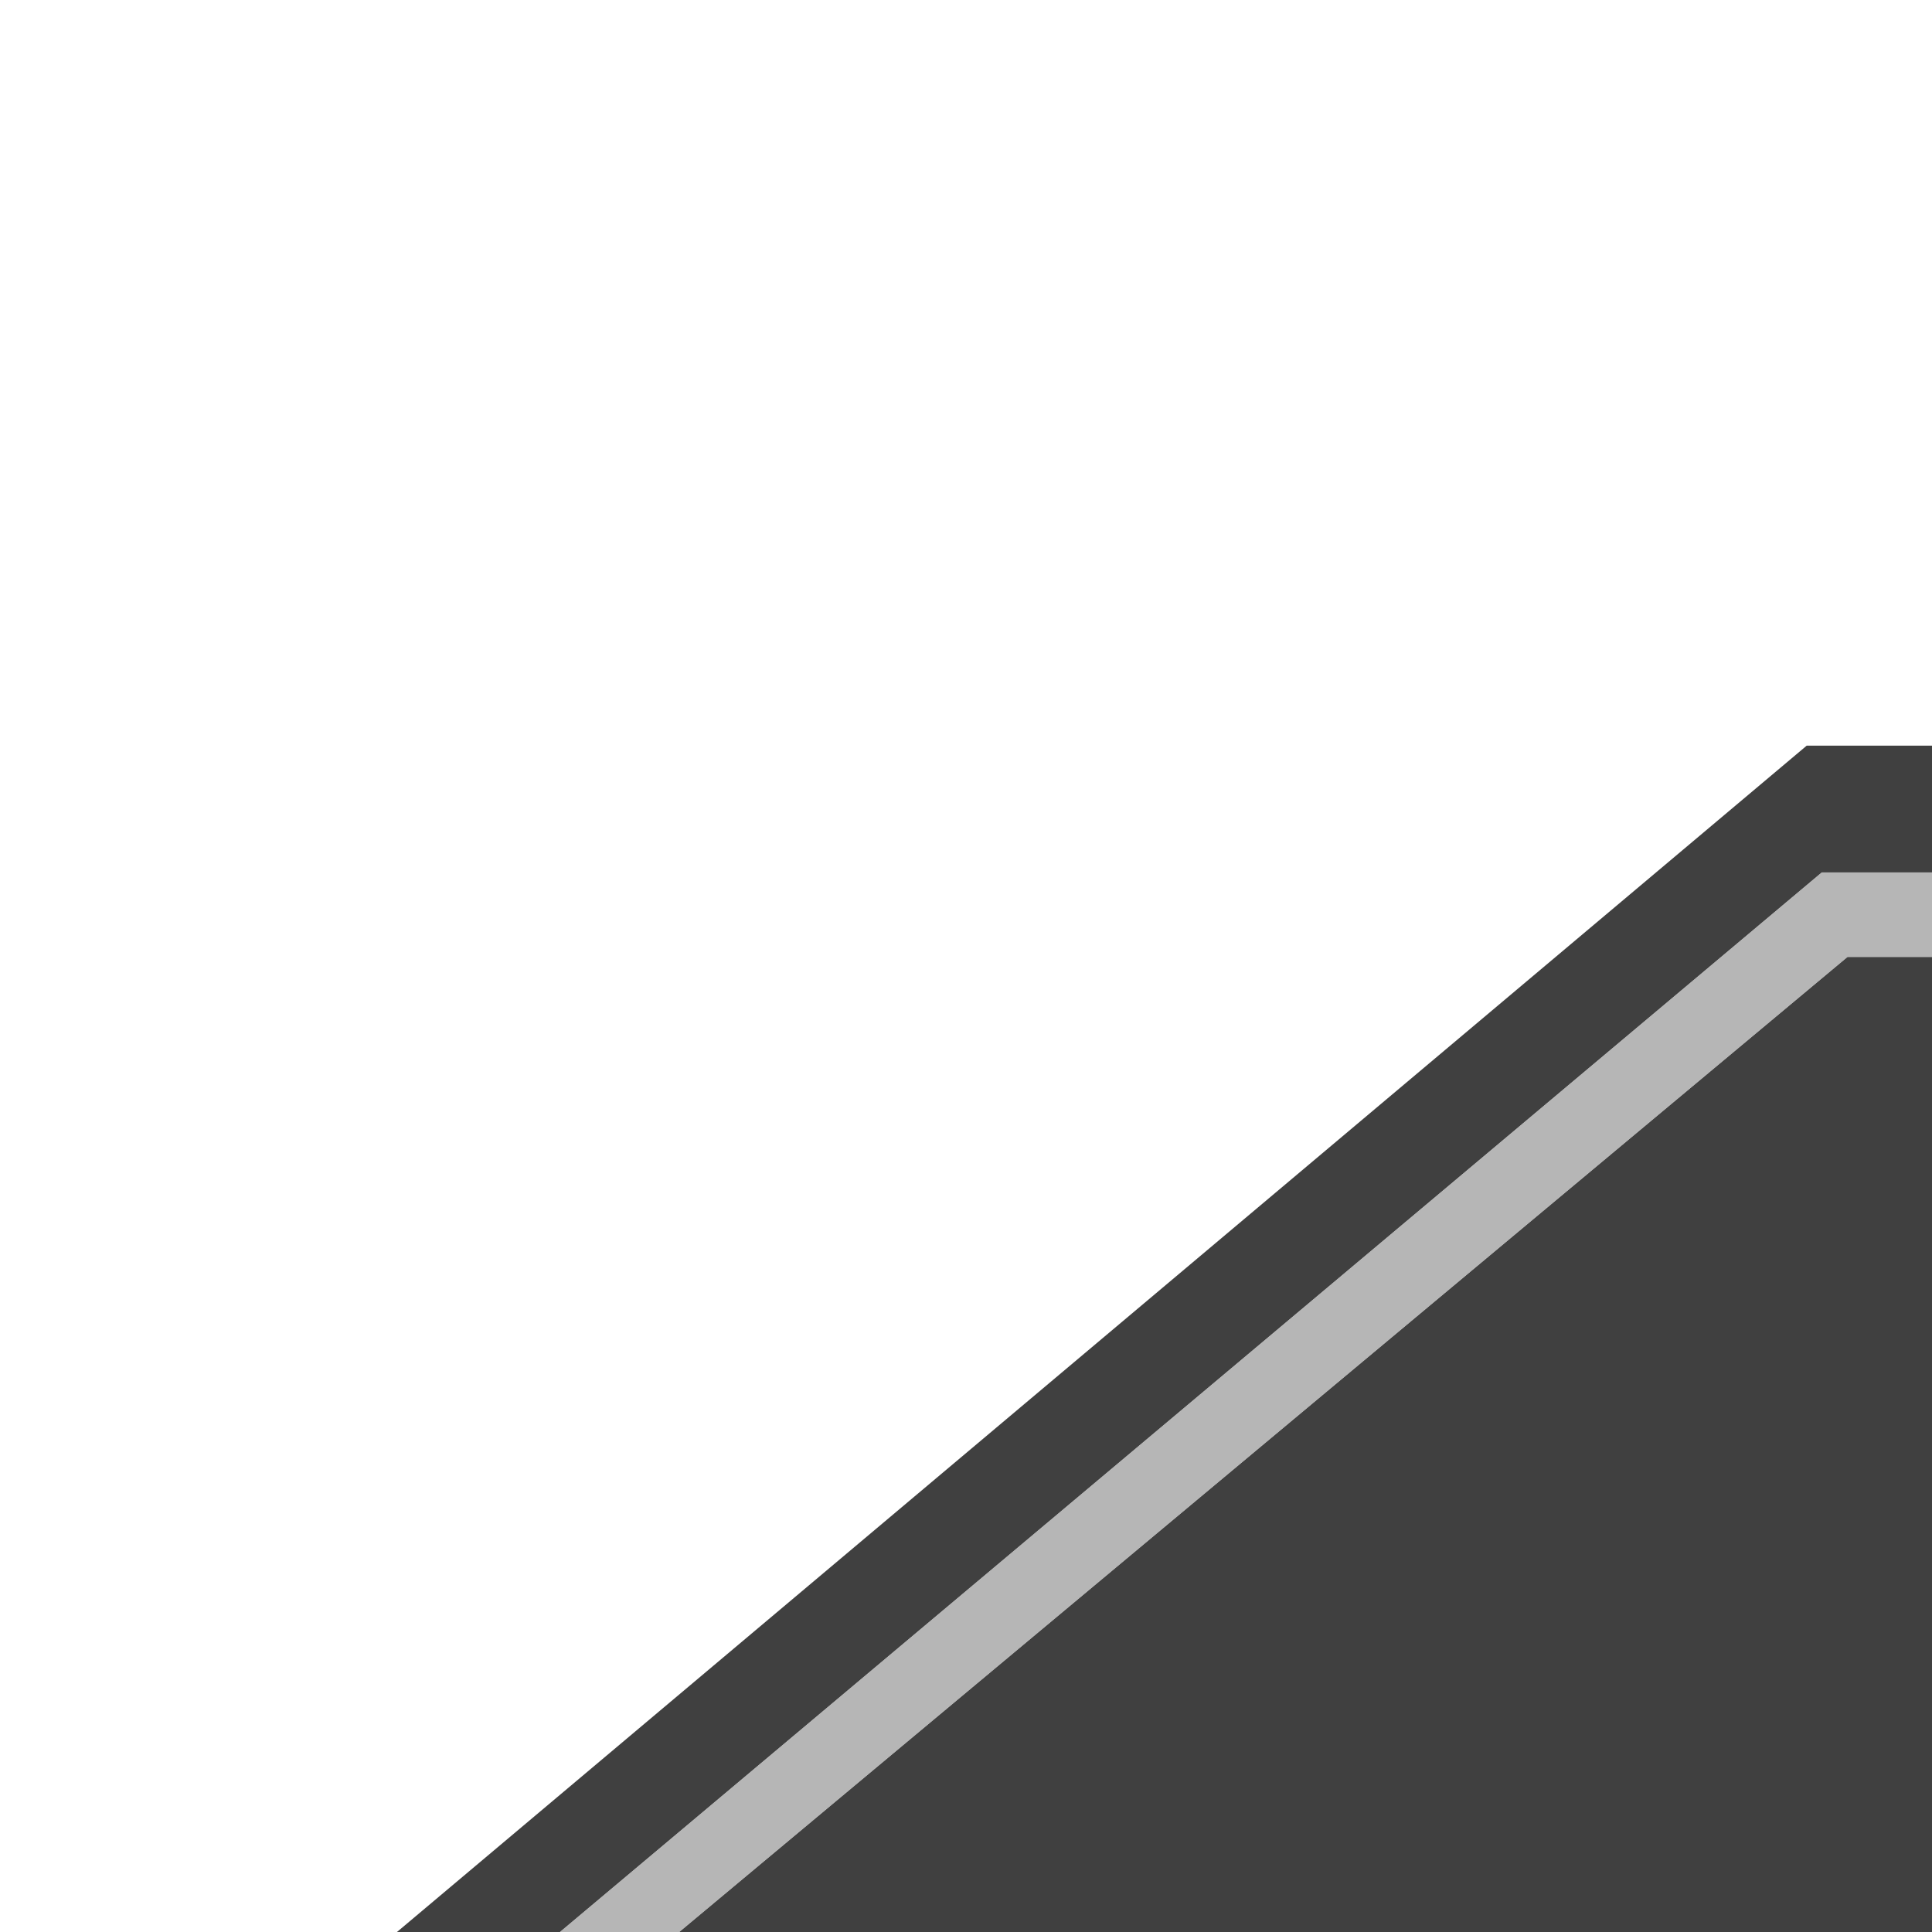 <svg width="64" height="64" viewBox="0 0 64 64" fill="none" xmlns="http://www.w3.org/2000/svg">
<path d="M59.85 24.7H64V28.9H60.35L18.55 64H13.15L59.85 24.7ZM61.2 31.7H64V64H22.5L61.2 31.7Z" fill="black" fill-opacity="0.749"/>
<path d="M64 31.7H61.2L22.5 64H18.55L60.35 28.9H64V31.7Z" fill="#9D9E9E" fill-opacity="0.749"/>
</svg>

